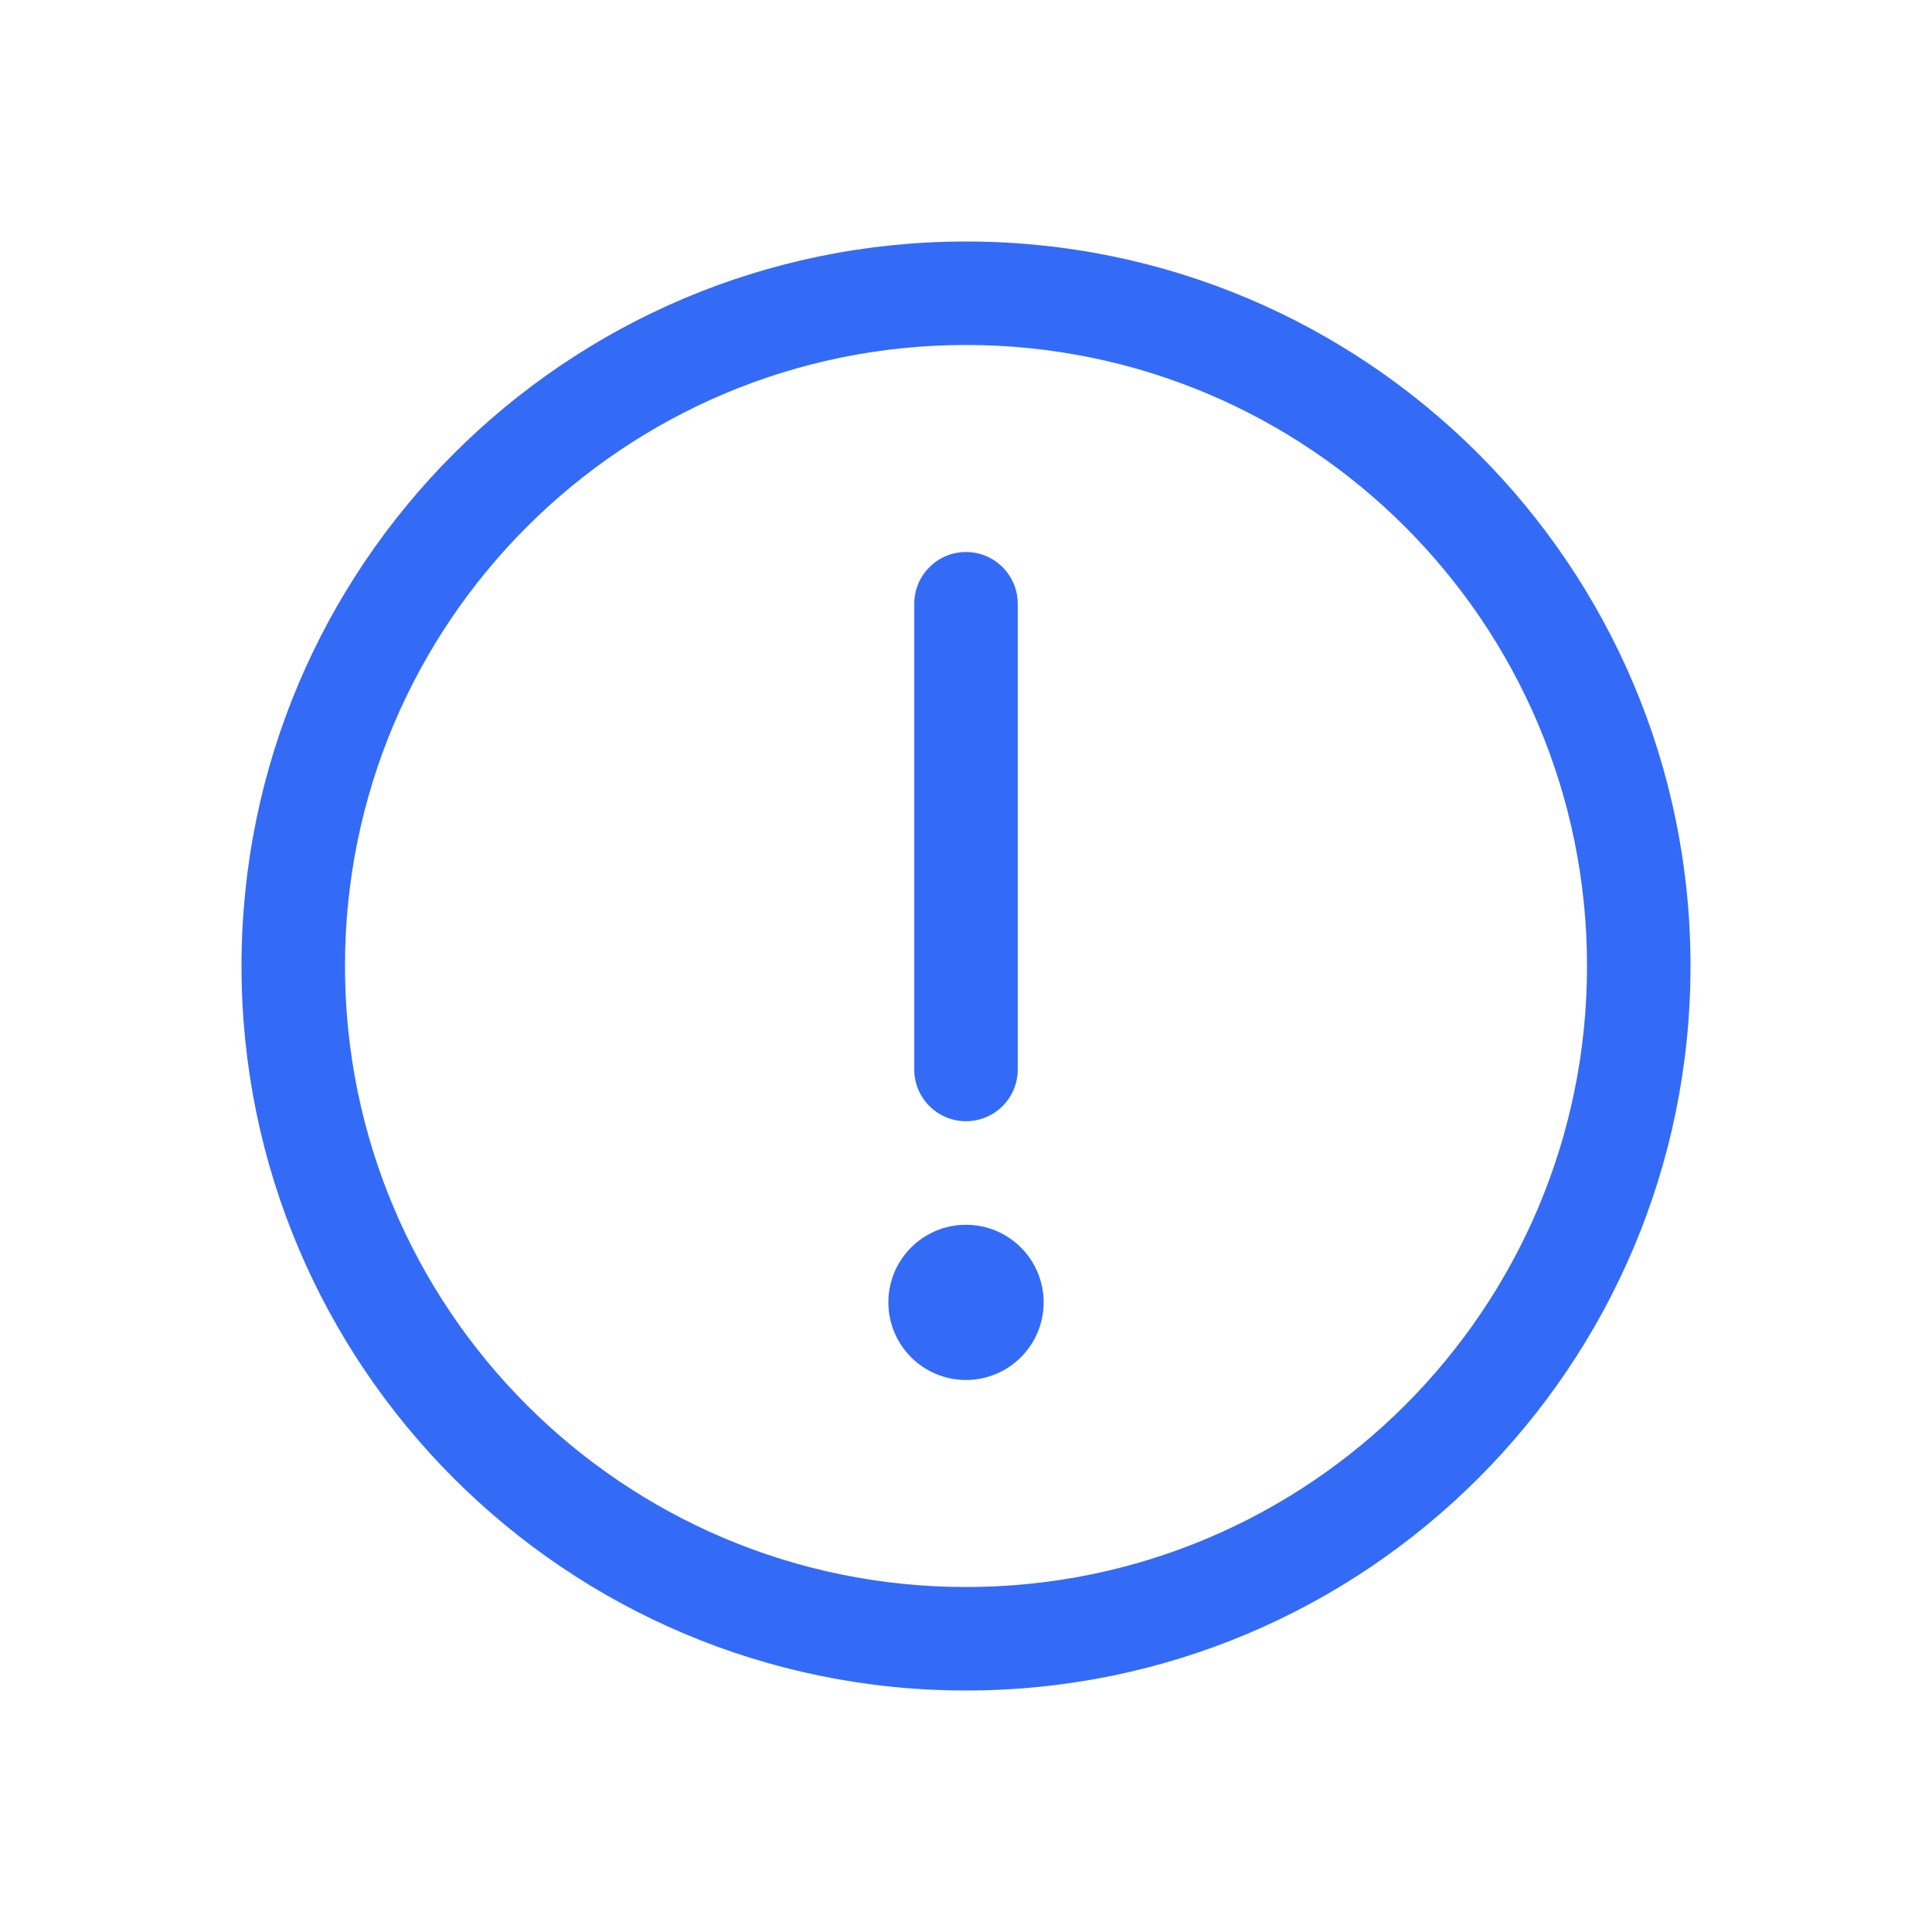 <!--?xml version="1.0" encoding="UTF-8"?-->
<svg width="32px" height="32px" viewBox="0 0 32 32" version="1.1" xmlns="http://www.w3.org/2000/svg" xmlns:xlink="http://www.w3.org/1999/xlink">
    <title>145.警示</title>
    <g id="145.警示" stroke="none" stroke-width="1" fill="none" fill-rule="evenodd">
        <g id="警示" transform="translate(4, 4)" fill="#000000" fill-rule="nonzero">
            <path d="M12,0 C18.627,0 24,5.373 24,12 C24,18.627 18.627,24 12,24 C5.373,24 0,18.627 0,12 C0,5.373 5.373,0 12,0 Z M12,1.714 C6.319,1.714 1.714,6.319 1.714,12 C1.714,17.681 6.319,22.286 12,22.286 C17.681,22.286 22.286,17.681 22.286,12 C22.286,6.319 17.681,1.714 12,1.714 Z M12,16.286 C12.71,16.286 13.286,16.861 13.286,17.571 C13.286,18.282 12.71,18.857 12,18.857 C11.29,18.857 10.714,18.282 10.714,17.571 C10.714,16.861 11.29,16.286 12,16.286 Z M12,5.143 C12.473,5.143 12.857,5.527 12.857,6 L12.857,13.714 C12.857,14.188 12.473,14.571 12,14.571 C11.527,14.571 11.143,14.188 11.143,13.714 L11.143,6 C11.143,5.527 11.527,5.143 12,5.143 Z" id="形状" fill="#346bf6"></path>
        </g>
    </g>
</svg>